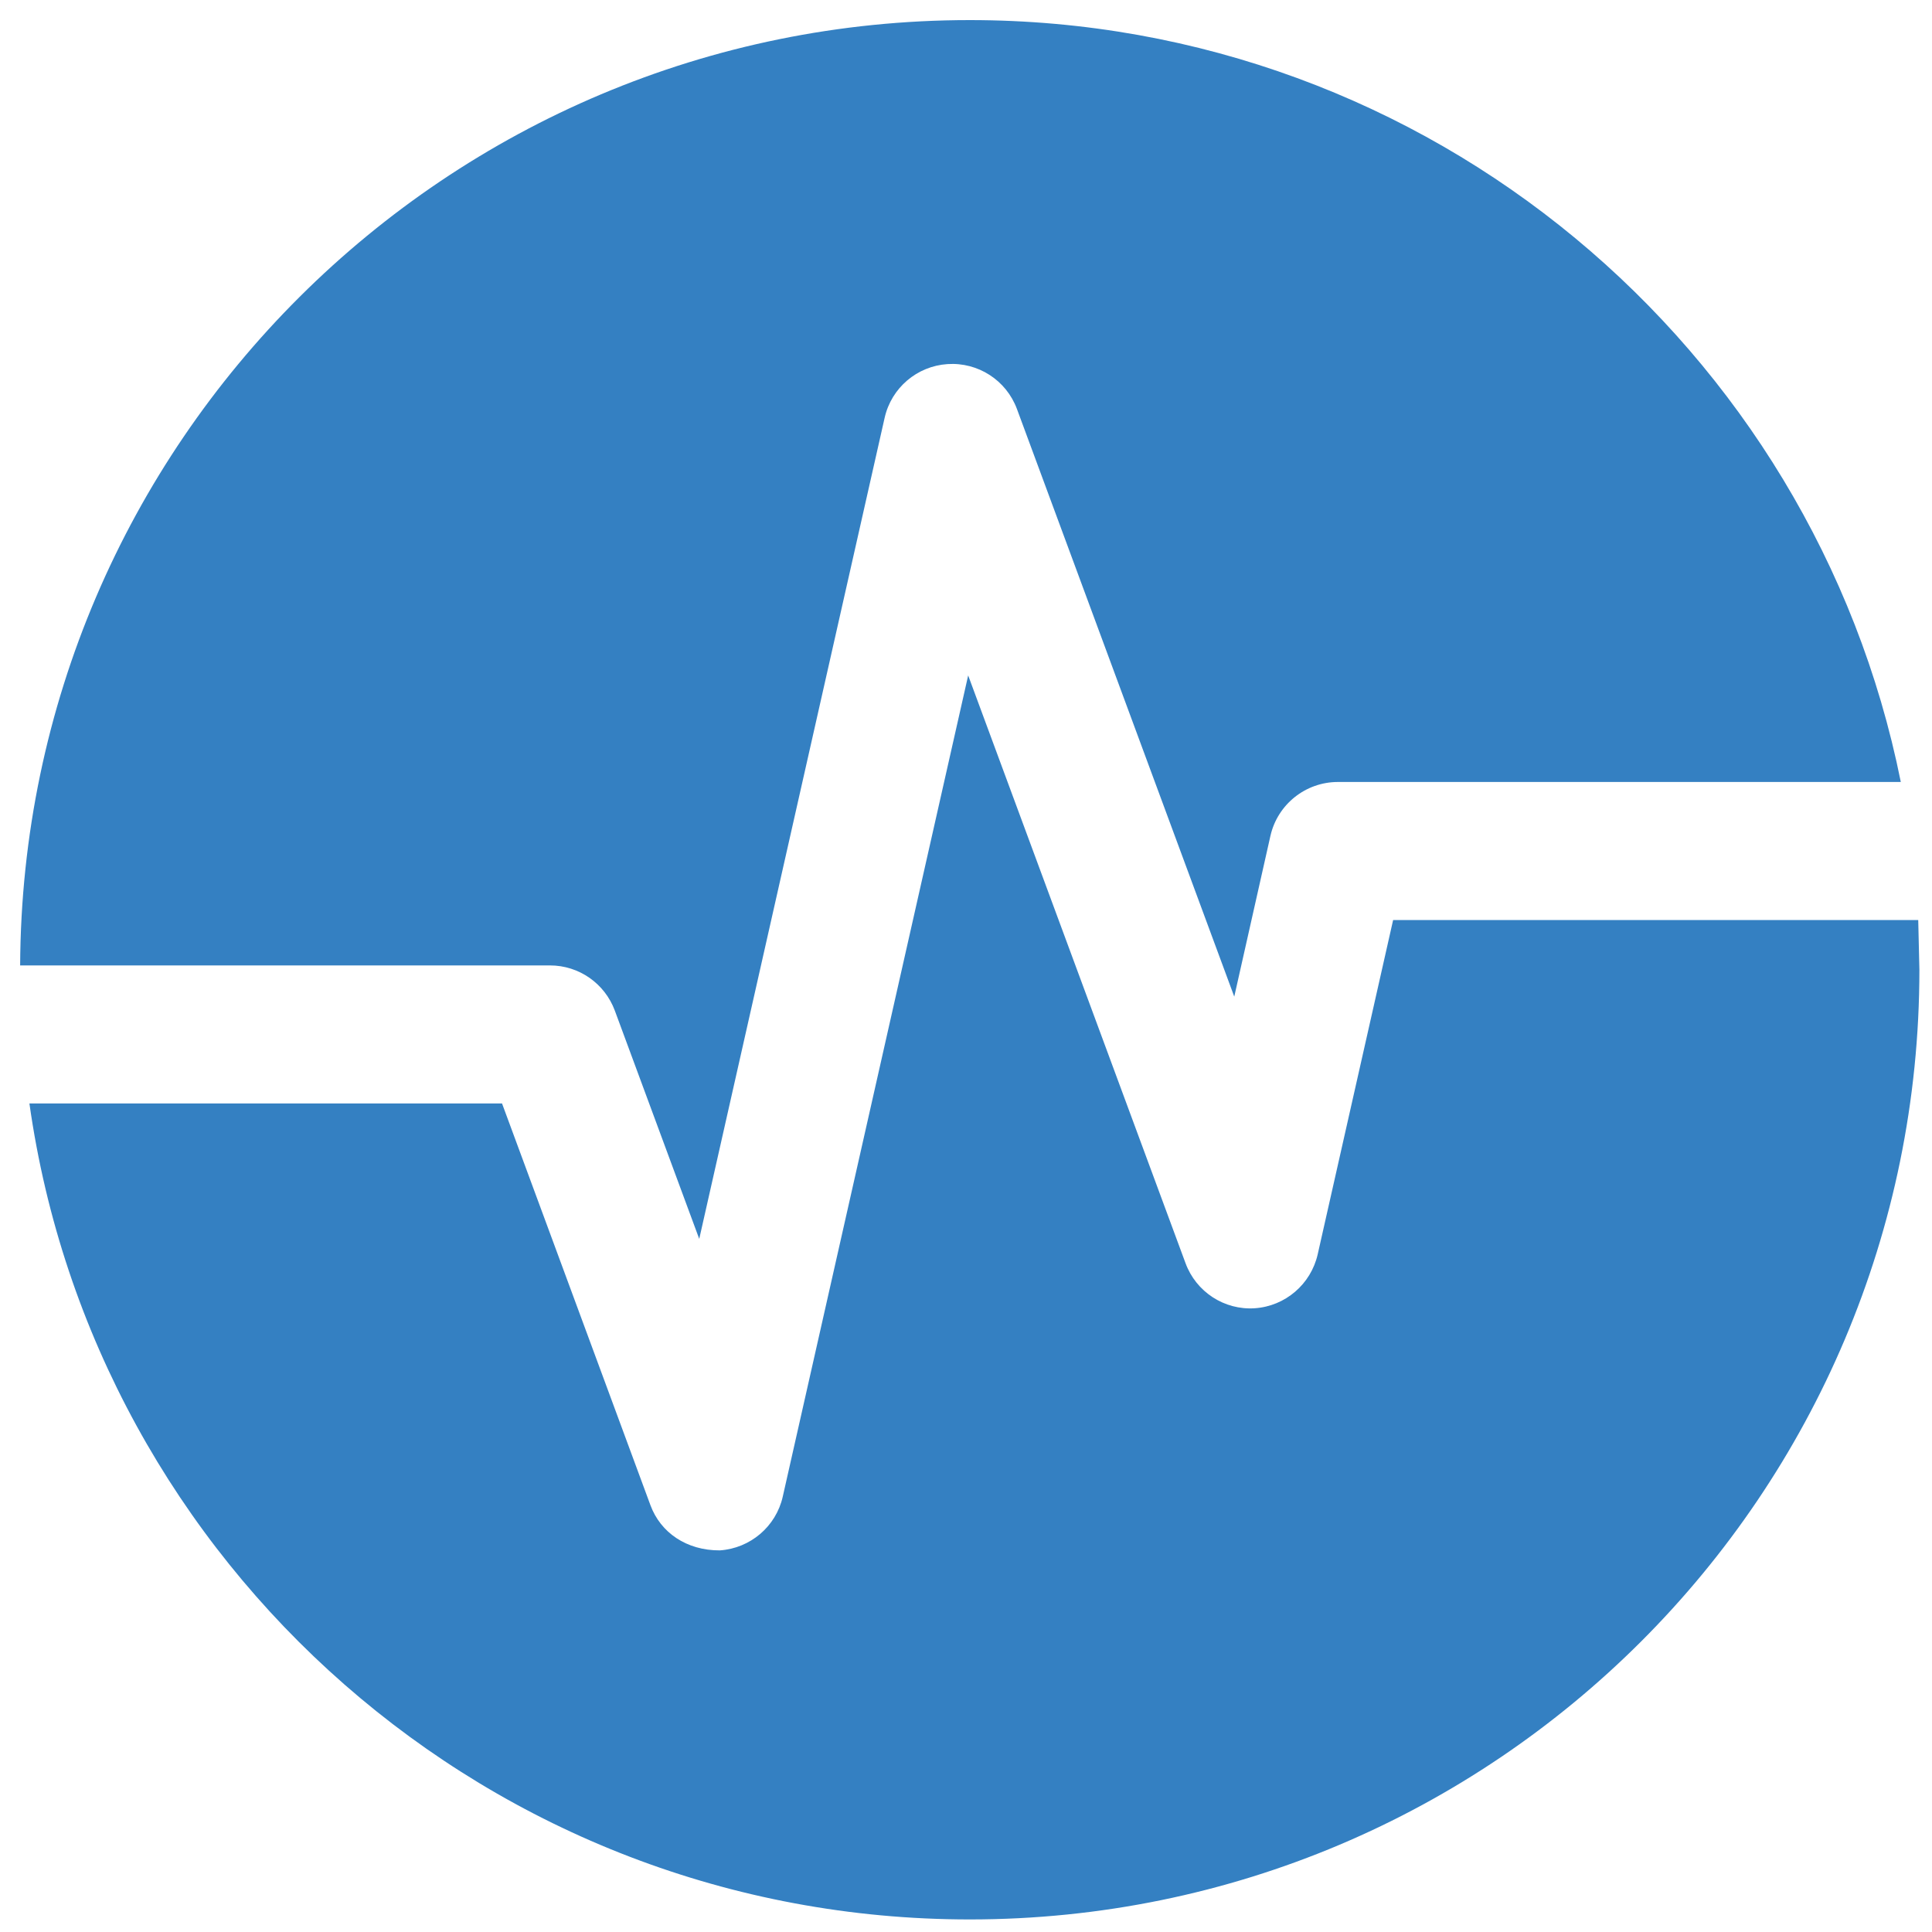 <?xml version="1.0" encoding="utf-8"?><!DOCTYPE svg PUBLIC "-//W3C//DTD SVG 1.1//EN" "http://www.w3.org/Graphics/SVG/1.1/DTD/svg11.dtd"><svg version="1.1" id="Layer_1" xmlns="http://www.w3.org/2000/svg" xmlns:xlink="http://www.w3.org/1999/xlink" x="0px" y="0px" width="40px" height="40px" viewBox="0 0 40 40" enable-background="new 0 0 40 40" xml:space="preserve"><path fill="#3480C2" d="M39.715,19.049H28.843l-1.562,6.923c-0.142,0.617-0.67,1.071-1.303,1.114 c-0.631,0.042-1.215-0.34-1.433-0.934l-4.5-12.168l-3.839,17.003c-0.14,0.618-0.671,1.069-1.303,1.112 c-0.69,0.003-1.226-0.369-1.435-0.932l-3.074-8.321H0.609c1.348,9.55,9.551,16.894,19.469,16.894 c10.859,0,19.661-8.801,19.661-19.661L39.715,19.049z M0.417,19.988h10.969c0.603,0,1.135,0.375,1.343,0.935l1.748,4.727 l3.839-17.002c0.14-0.618,0.669-1.068,1.301-1.11c0.634-0.042,1.216,0.335,1.437,0.928l4.5,12.168l0.749-3.329 c0.147-0.65,0.727-1.115,1.398-1.115h11.653C37.55,7.195,29.605,0.416,20.078,0.416C9.248,0.416,0.466,9.17,0.417,19.988"/></svg>